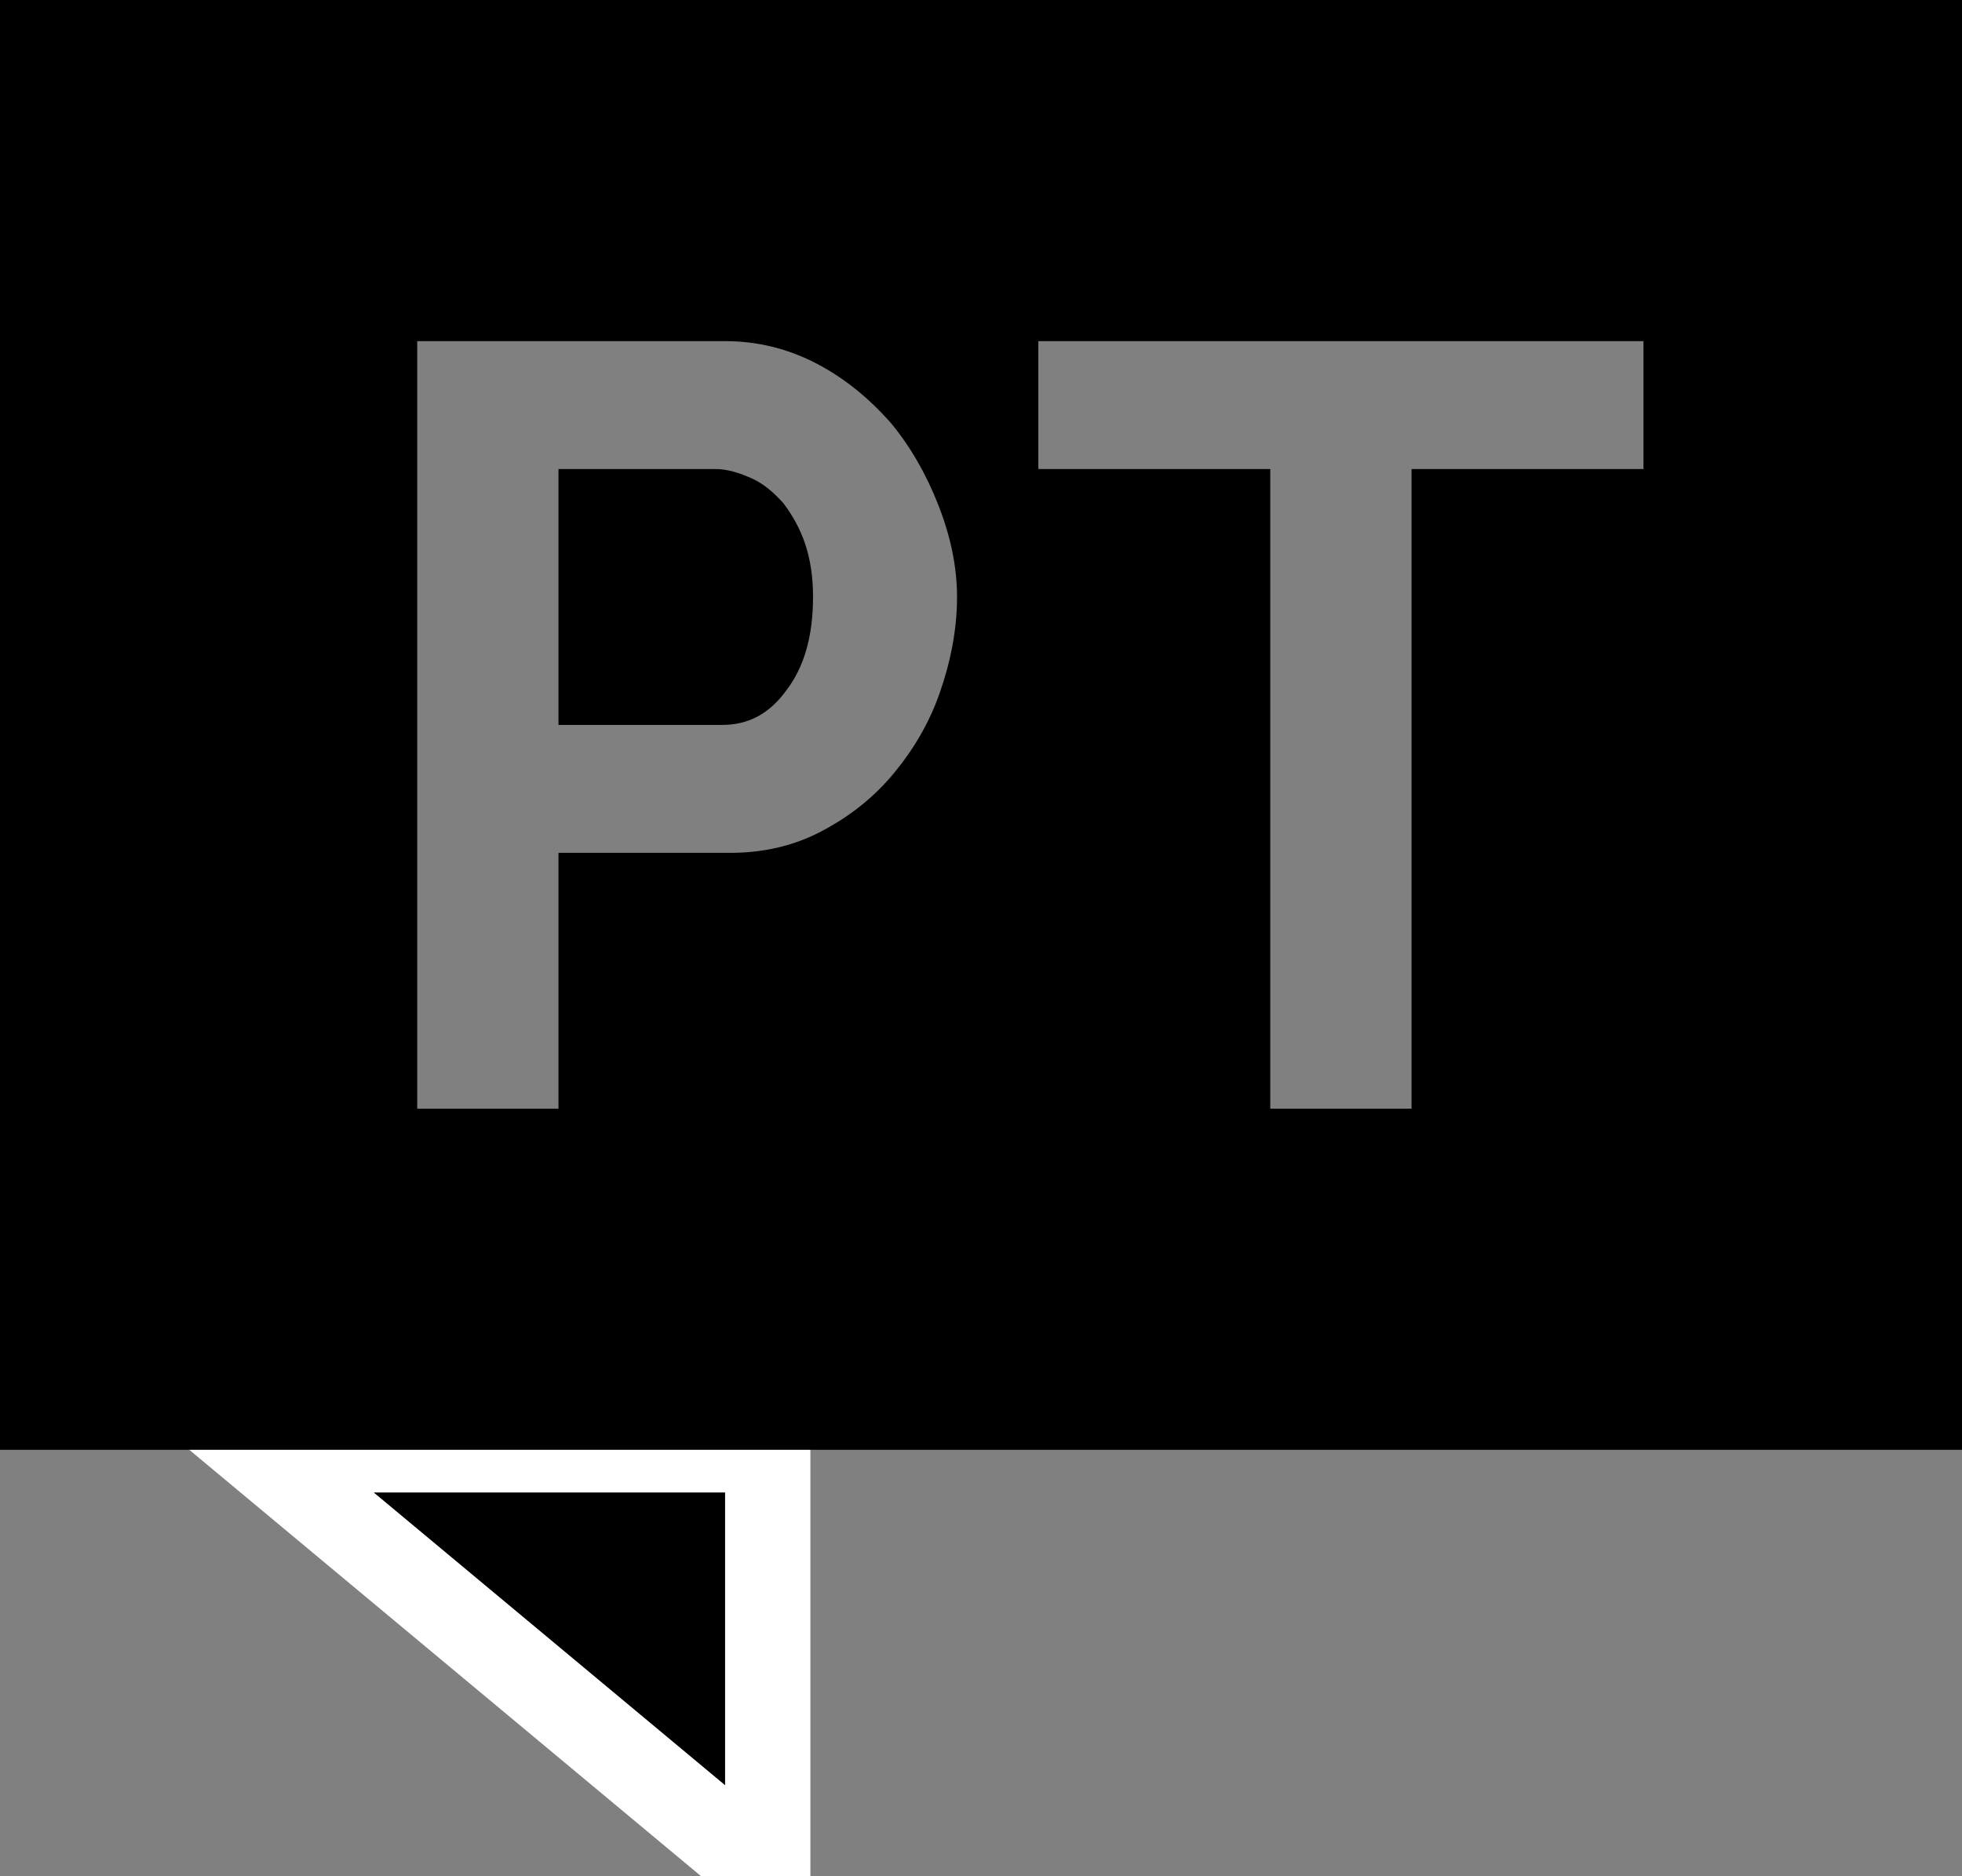 <?xml version="1.0" standalone="no"?><!-- Generator: Adobe Fireworks CS6, Export SVG Extension by Aaron Beall (http://fireworks.abeall.com) . Version: 0.6.1  --><!DOCTYPE svg PUBLIC "-//W3C//DTD SVG 1.1//EN" "http://www.w3.org/Graphics/SVG/1.1/DTD/svg11.dtd"><svg id="Untitled-Page%201" viewBox="0 0 23 22" style="background-color:#ffffff00" version="1.1"	xmlns="http://www.w3.org/2000/svg" xmlns:xlink="http://www.w3.org/1999/xlink" xml:space="preserve"	x="0px" y="0px" width="23px" height="22px"><rect x="0" y="0" width="23" height="22" fill="#808080" stroke="none"/>	<g id="Layer%201">		<g>			<path d="M 3 17 L 9 22 L 9 17 L 3 17 Z" stroke="#ffffff00" stroke-width="1"/>			<path d="M 6.547 13 L 4.891 13 L 4.891 4 L 8.5 4 C 8.891 4 9.25 4.094 9.578 4.266 C 9.906 4.438 10.188 4.672 10.438 4.953 C 10.672 5.234 10.859 5.562 11 5.922 C 11.141 6.281 11.219 6.641 11.219 7 C 11.219 7.391 11.141 7.766 11.016 8.125 C 10.891 8.484 10.703 8.797 10.469 9.078 C 10.234 9.359 9.953 9.578 9.625 9.75 C 9.297 9.922 8.938 10 8.562 10 L 6.547 10 L 6.547 13 ZM 19.266 4 L 19.266 5.5 L 16.547 5.5 L 16.547 13 L 14.891 13 L 14.891 5.5 L 12.172 5.5 L 12.172 4 L 19.266 4 ZM 0 0 L 0 17 L 23 17 L 23 0 L 0 0 ZM 6.547 5.5 L 6.547 8.5 L 8.469 8.5 C 8.766 8.5 9.016 8.375 9.219 8.094 C 9.422 7.828 9.531 7.469 9.531 7 C 9.531 6.766 9.5 6.562 9.438 6.375 C 9.375 6.188 9.281 6.031 9.188 5.906 C 9.078 5.781 8.953 5.672 8.812 5.609 C 8.672 5.547 8.531 5.5 8.391 5.5 L 6.547 5.5 Z"/>		</g>	</g></svg>